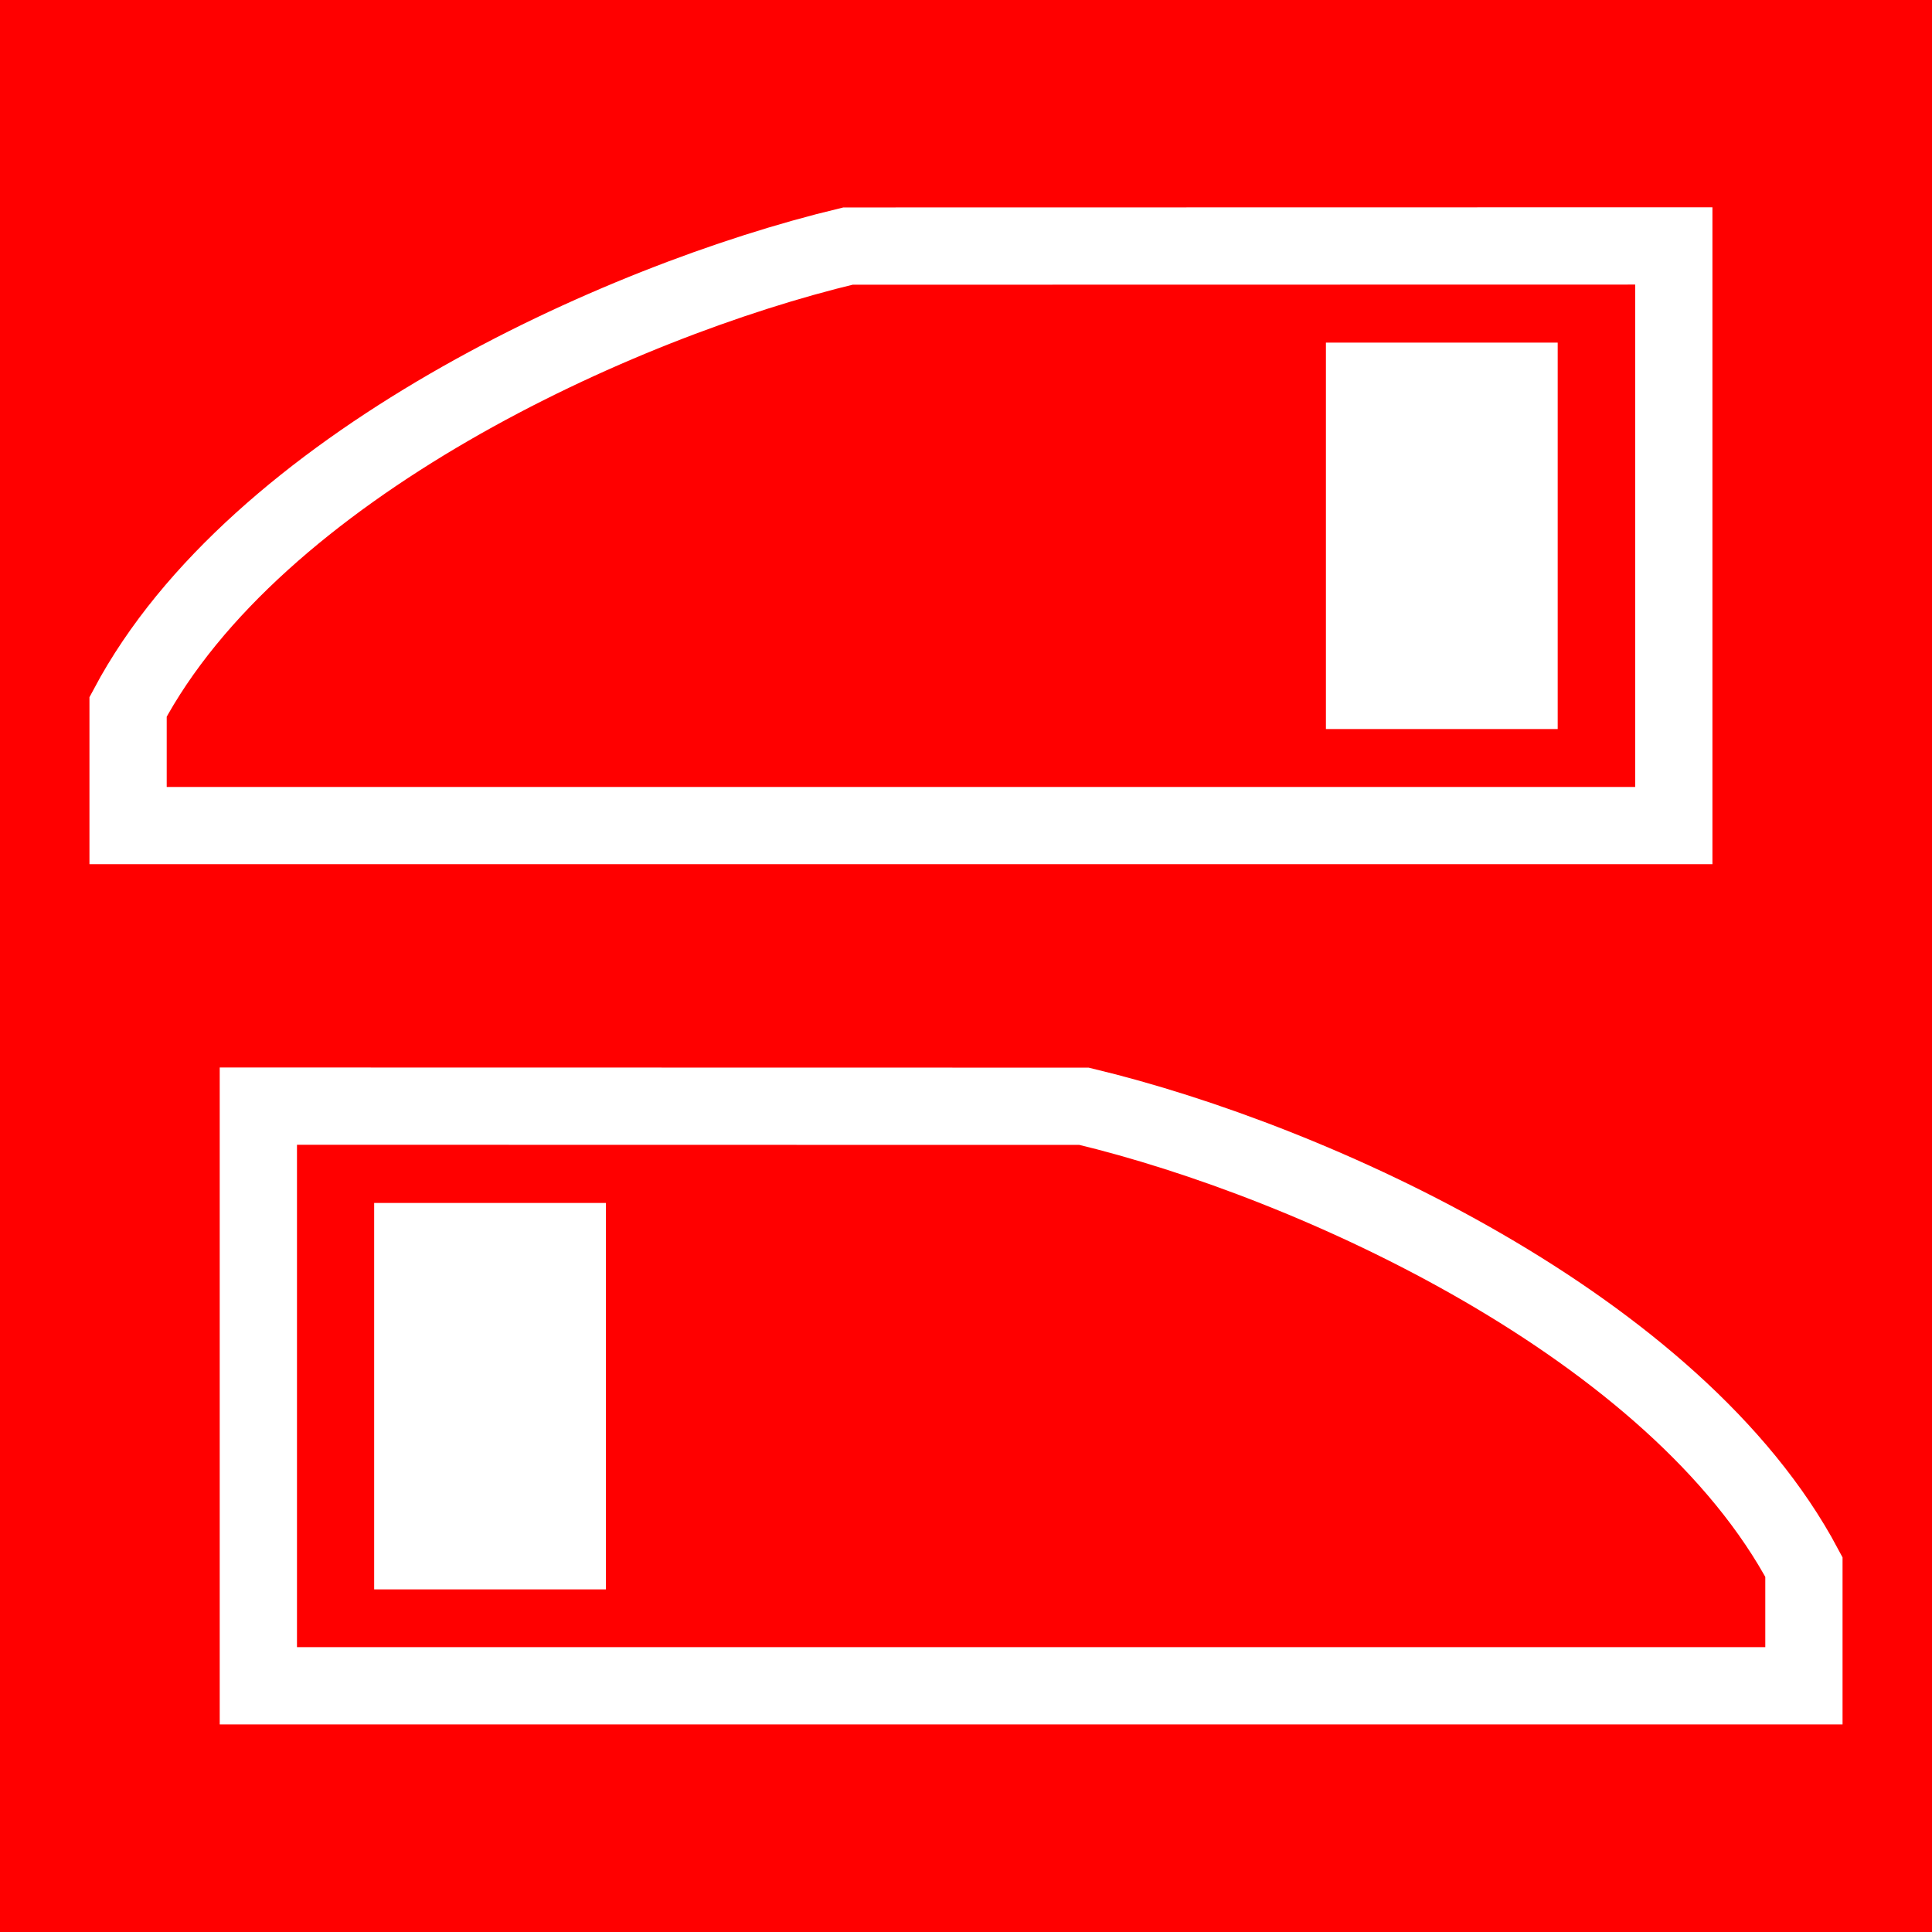 <?xml version="1.0" encoding="UTF-8" standalone="no"?>
<!-- Created with Inkscape (http://www.inkscape.org/) -->

<svg
   xmlns:dc="http://purl.org/dc/elements/1.1/"
   xmlns:cc="http://creativecommons.org/ns#"
   xmlns:rdf="http://www.w3.org/1999/02/22-rdf-syntax-ns#"
   xmlns:svg="http://www.w3.org/2000/svg"
   xmlns="http://www.w3.org/2000/svg"
   xmlns:sodipodi="http://sodipodi.sourceforge.net/DTD/sodipodi-0.dtd"
   xmlns:inkscape="http://www.inkscape.org/namespaces/inkscape"
   width="50"
   height="50"
   viewBox="0 0 13.229 13.229"
   version="1.1"
   id="svg8"
   inkscape:version="0.92.2 5c3e80d, 2017-08-06"
   sodipodi:docname="main-door-deblocked.svg">
  <defs
     id="defs2">
    <inkscape:path-effect
       effect="spiro"
       id="path-effect1132"
       is_visible="true" />
  </defs>
  <sodipodi:namedview
     id="base"
     pagecolor="#ffffff"
     bordercolor="#666666"
     borderopacity="1.0"
     inkscape:pageopacity="0.0"
     inkscape:pageshadow="2"
     inkscape:zoom="7.9195959"
     inkscape:cx="12.481354"
     inkscape:cy="7.0622973"
     inkscape:document-units="px"
     inkscape:current-layer="layer1"
     showgrid="false"
     units="px"
     inkscape:showpageshadow="false"
     inkscape:snap-page="true"
     inkscape:snap-object-midpoints="true"
     inkscape:snap-center="true"
     inkscape:window-width="1920"
     inkscape:window-height="1003"
     inkscape:window-x="1920"
     inkscape:window-y="24"
     inkscape:window-maximized="1"
     inkscape:snap-bbox="true"
     inkscape:bbox-nodes="true">
    <sodipodi:guide
       position="11.906,12.436"
       orientation="25.536,0"
       id="guide1152"
       inkscape:locked="false" />
    <sodipodi:guide
       position="12.568,8.334"
       orientation="0,3"
       id="guide1154"
       inkscape:locked="false" />
    <sodipodi:guide
       position="12.7,5.679"
       orientation="-25.536,0"
       id="guide1156"
       inkscape:locked="false" />
    <sodipodi:guide
       position="12.568,12.303"
       orientation="0,-3"
       id="guide1158"
       inkscape:locked="false" />
    <sodipodi:guide
       position="0,13.229"
       orientation="7.679,0"
       id="guide1166"
       inkscape:locked="false" />
    <sodipodi:guide
       position="0,11.198"
       orientation="0,4"
       id="guide1168"
       inkscape:locked="false" />
    <sodipodi:guide
       position="1.058,11.198"
       orientation="-7.679,0"
       id="guide1170"
       inkscape:locked="false" />
    <sodipodi:guide
       position="1.058,13.229"
       orientation="0,-4"
       id="guide1172"
       inkscape:locked="false" />
  </sodipodi:namedview>
  <g
     inkscape:label="Layer 1"
     inkscape:groupmode="layer"
     id="layer1"
     transform="translate(0,-283.771)">
    <rect
       style="fill:#ff0000;fill-opacity:1;stroke:none;stroke-width:0;stroke-linecap:round;stroke-linejoin:miter;stroke-miterlimit:4;stroke-dasharray:none;stroke-dashoffset:0;stroke-opacity:1;paint-order:normal"
       id="rect815"
       width="13.229"
       height="13.229"
       x="0"
       y="283.771" />
    <path
       style="fill:#ff0000;fill-opacity:1;stroke:#ffffff;stroke-width:0.529;stroke-linecap:round;stroke-linejoin:miter;stroke-miterlimit:4;stroke-dasharray:none;stroke-dashoffset:0;stroke-opacity:1;paint-order:normal"
       d="m 5.806,285.456 c -1.586,0.38 -4.055,1.513 -4.929,3.155 v 0.813 H 11.461 v -3.969 z"
       id="path1138"
       inkscape:connector-curvature="0"
       sodipodi:nodetypes="cccccc" />
    <path
       sodipodi:nodetypes="cccccc"
       inkscape:connector-curvature="0"
       id="path1174"
       d="m 7.423,291.346 c 1.586,0.38 4.055,1.513 4.929,3.155 v 0.813 H 1.769 v -3.969 z"
       style="fill:#ff0000;fill-opacity:1;stroke:#ffffff;stroke-width:0.529;stroke-linecap:round;stroke-linejoin:miter;stroke-miterlimit:4;stroke-dasharray:none;stroke-dashoffset:0;stroke-opacity:1;paint-order:normal" />
    <rect
       style="fill:#ffffff;fill-opacity:1;stroke:none;stroke-width:0.529;stroke-linecap:round;stroke-linejoin:miter;stroke-miterlimit:4;stroke-dasharray:none;stroke-dashoffset:0;stroke-opacity:1;paint-order:normal"
       id="rect1176"
       width="1.587"
       height="2.646"
       x="2.562"
       y="292.008" />
    <rect
       y="286.117"
       x="9.079"
       height="2.646"
       width="1.587"
       id="rect1178"
       style="fill:#ffffff;fill-opacity:1;stroke:none;stroke-width:0.529;stroke-linecap:round;stroke-linejoin:miter;stroke-miterlimit:4;stroke-dasharray:none;stroke-dashoffset:0;stroke-opacity:1;paint-order:normal" />
  </g>
</svg>
